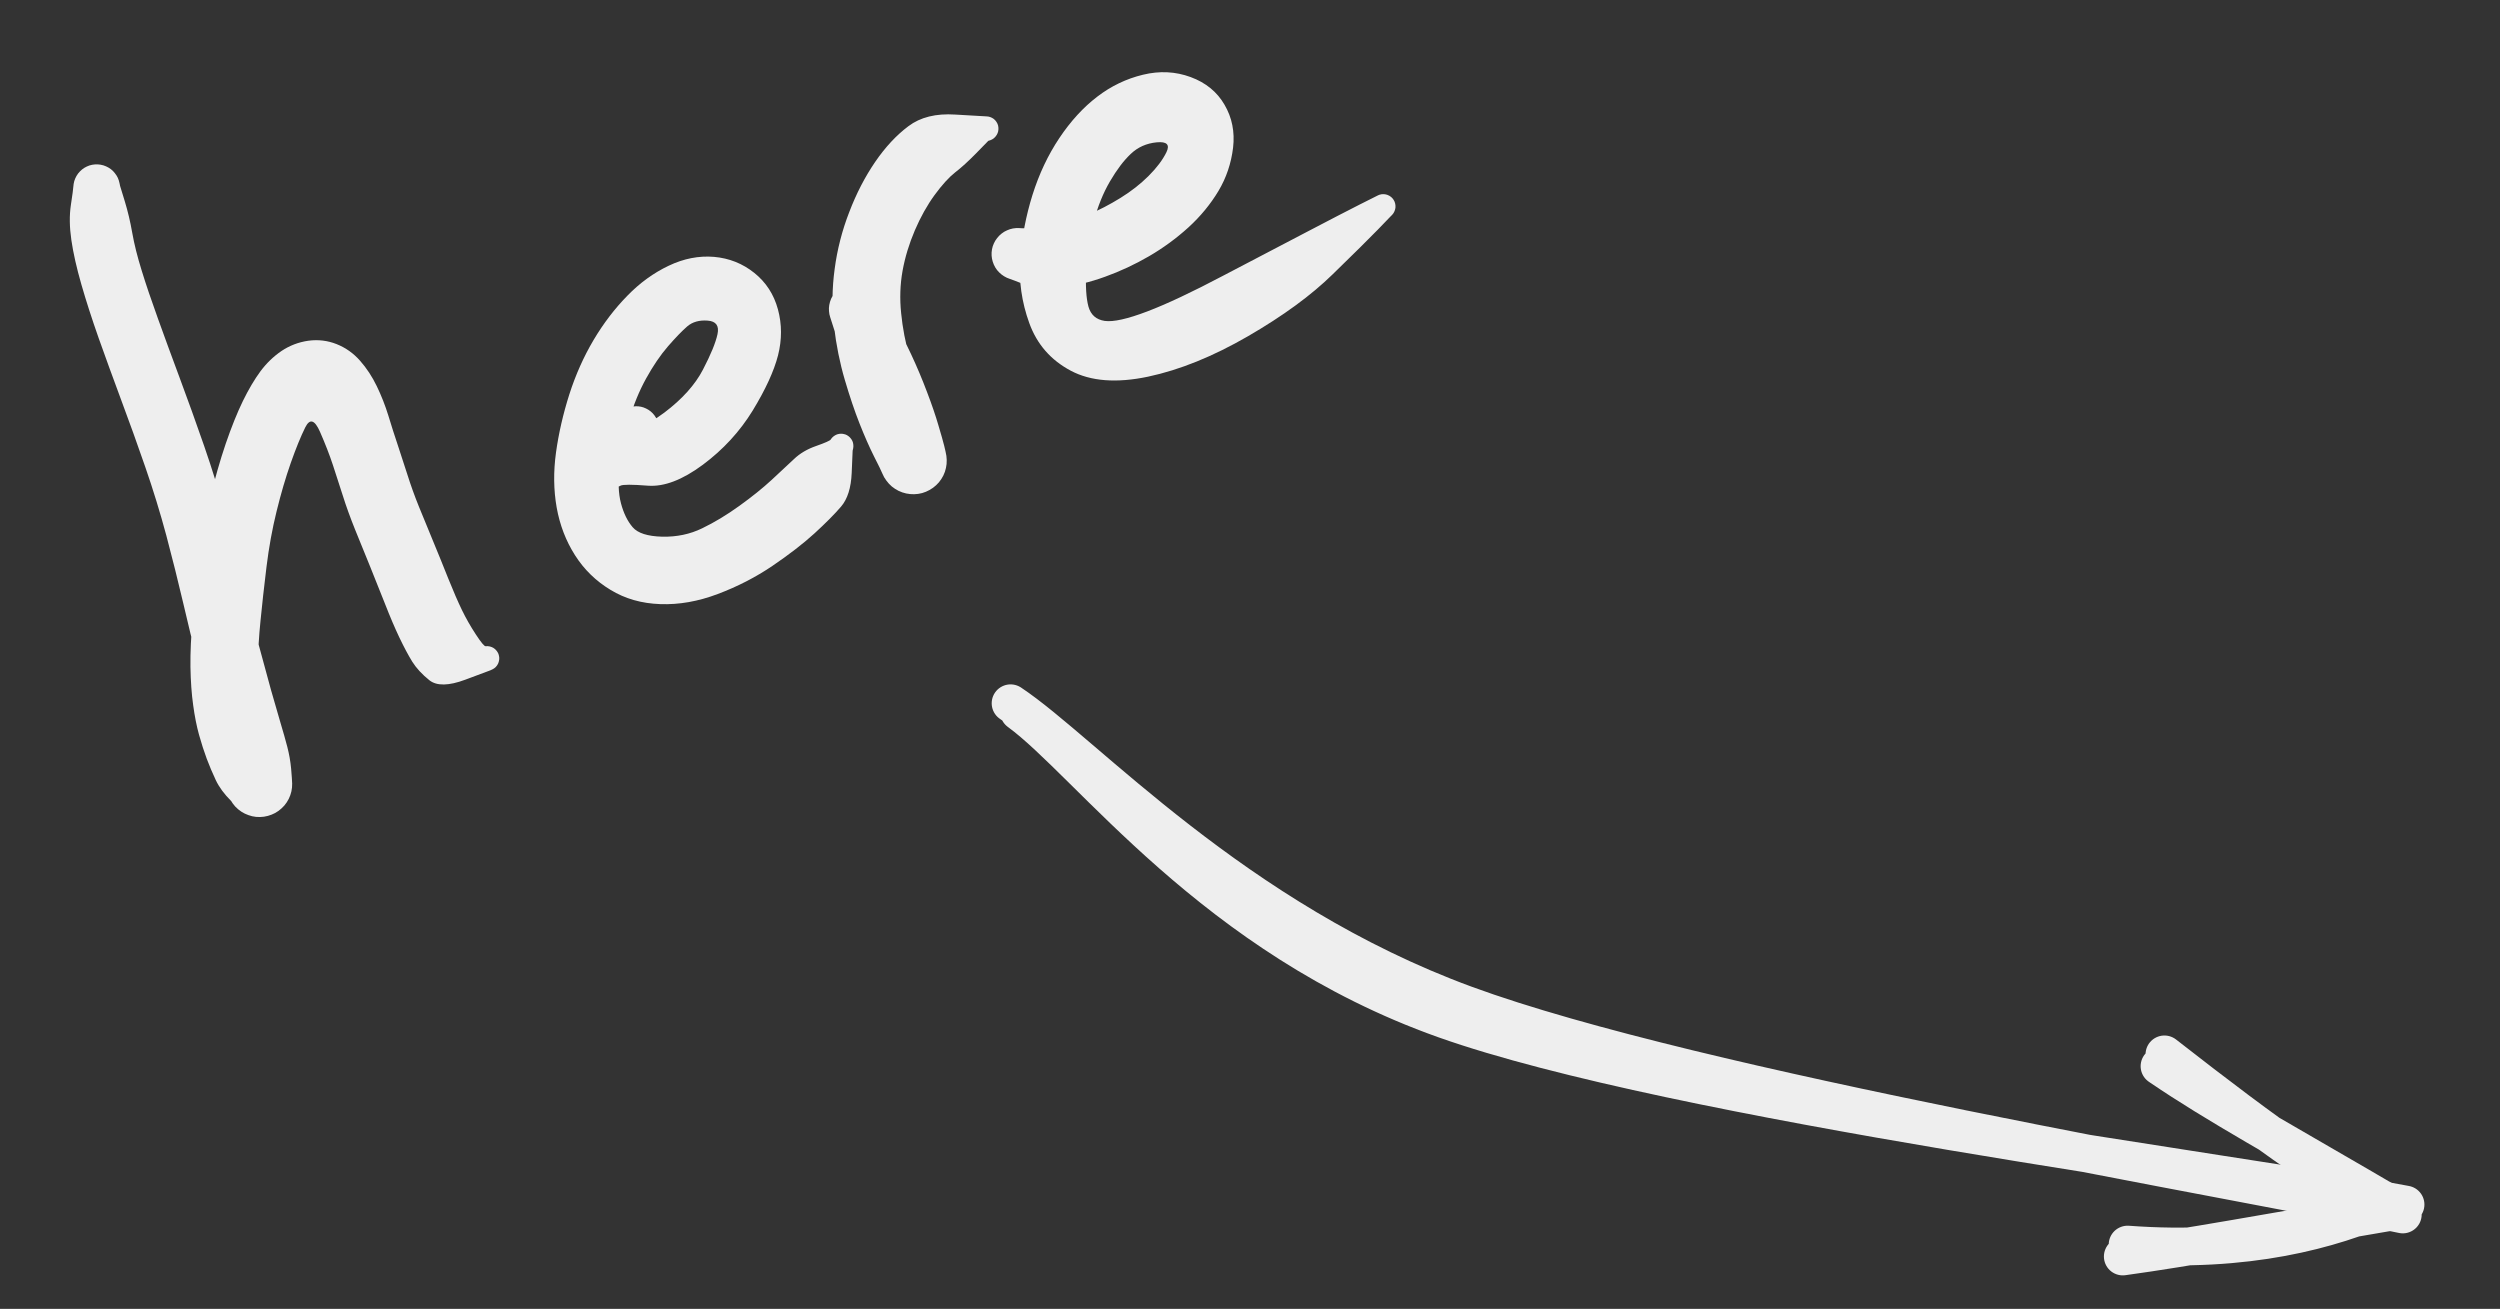 <svg version="1.1" xmlns="http://www.w3.org/2000/svg" viewBox="0 0 264.722 138.595"
     width="264.722" height="138.595">
    <rect x="0" y="0" width="264.722" height="138.595" fill="#333333" stroke="none"/>
    <g stroke-linecap="round">
        <g transform="translate(106.819 75.068) rotate(0 74.047 26.462)">
            <path d="M1.08 0.29 C8.59 5.77, 21.65 24.17, 46.12 32.87 C70.59 41.56, 131.01 49.29, 147.9 52.48 M0.19 -0.6 C7.98 4.57, 23.78 22.28, 48.35 31.3 C72.92 40.32, 131.01 49.98, 147.61 53.53"
                  stroke="#eee" stroke-width="4" fill="none"></path>
        </g>
        <g transform="translate(106.819 75.068) rotate(0 74.047 26.462)">
            <path d="M118.47 56.72 C131.23 57.67, 140.06 55.12, 145.98 52.54 M117.96 57.98 C125 57.01, 132.72 55.56, 147.39 53.07"
                  stroke="#eee" stroke-width="4" fill="none"></path>
        </g>
        <g transform="translate(106.819 75.068) rotate(0 74.047 26.462)">
            <path d="M122.37 36.58 C133.62 45.36, 140.94 50.6, 145.98 52.54 M121.85 37.83 C127.96 41.99, 134.7 45.63, 147.39 53.07"
                  stroke="#eee" stroke-width="4" fill="none"></path>
        </g>
    </g>
    <mask></mask>
    <g transform="translate(10.236 19.869) rotate(0 20.714 31.853)"
       stroke="none">
        <path fill="#eee"
              d="M 2.48,-0.18 Q 2.48,-0.18 2.97,1.42 3.46,3.02 3.77,4.80 4.08,6.57 4.77,8.79 5.45,11.00 6.49,13.87 7.52,16.74 8.81,20.20 10.10,23.66 11.38,27.35 12.66,31.04 13.71,34.91 14.76,38.78 15.61,42.29 16.46,45.81 17.18,48.49 17.90,51.18 18.46,53.19 19.03,55.19 19.46,56.65 19.90,58.11 20.19,59.23 20.48,60.35 20.59,61.51 20.69,62.68 20.70,63.10 20.71,63.52 20.62,63.93 20.53,64.34 20.34,64.72 20.15,65.10 19.87,65.42 19.60,65.74 19.26,65.99 18.92,66.24 18.53,66.39 18.13,66.55 17.72,66.61 17.30,66.67 16.88,66.63 16.46,66.59 16.06,66.44 15.66,66.30 15.31,66.07 14.96,65.84 14.67,65.53 14.39,65.22 14.18,64.85 13.98,64.48 13.87,64.07 13.76,63.66 14.56,64.86 15.35,66.06 14.24,64.95 13.13,63.84 12.61,62.73 12.09,61.63 11.65,60.46 11.22,59.30 10.84,57.94 10.46,56.58 10.22,54.81 9.97,53.04 9.93,50.75 9.90,48.47 10.17,45.53 10.45,42.60 10.84,39.40 11.23,36.19 11.99,33.00 12.75,29.81 13.66,27.13 14.58,24.45 15.48,22.60 16.39,20.74 17.34,19.45 18.30,18.16 19.58,17.29 20.87,16.43 22.42,16.21 23.97,16.00 25.41,16.57 26.86,17.15 27.90,18.34 28.94,19.52 29.66,21.02 30.39,22.53 30.89,24.15 31.38,25.77 31.88,27.25 32.37,28.73 32.91,30.41 33.44,32.09 34.12,33.77 34.81,35.45 35.61,37.40 36.42,39.35 37.23,41.39 38.05,43.43 38.68,44.73 39.31,46.03 40.15,47.31 40.98,48.58 41.19,48.56 41.40,48.53 41.61,48.58 41.82,48.63 42.00,48.73 42.18,48.84 42.32,49.01 42.46,49.17 42.54,49.36 42.61,49.56 42.63,49.77 42.64,49.99 42.58,50.19 42.53,50.40 42.41,50.57 42.29,50.75 42.12,50.88 41.95,51.01 41.75,51.07 41.55,51.14 41.34,51.14 41.12,51.14 40.92,51.08 40.72,51.01 40.55,50.88 40.38,50.75 40.26,50.58 40.14,50.40 40.08,50.20 40.03,49.99 40.04,49.78 40.05,49.57 40.13,49.37 40.21,49.17 40.34,49.01 40.48,48.85 40.66,48.74 40.84,48.63 41.05,48.58 41.26,48.54 41.47,48.56 41.68,48.58 41.87,48.67 42.07,48.76 42.22,48.90 42.38,49.05 42.48,49.24 42.58,49.42 42.61,49.63 42.65,49.84 42.61,50.05 42.58,50.26 42.48,50.45 42.38,50.64 42.23,50.79 42.07,50.93 41.88,51.02 41.69,51.11 41.69,51.11 41.69,51.11 39.04,52.10 36.40,53.09 35.23,52.16 34.07,51.23 33.42,50.20 32.78,49.16 32.05,47.63 31.32,46.09 30.54,44.09 29.75,42.08 28.95,40.11 28.14,38.15 27.36,36.20 26.58,34.26 26.07,32.63 25.55,31.00 25.02,29.39 24.49,27.78 23.65,25.86 22.81,23.94 22.09,25.38 21.38,26.81 20.55,29.16 19.73,31.50 19.05,34.28 18.36,37.07 17.98,40.18 17.60,43.29 17.35,45.85 17.09,48.41 17.10,50.26 17.10,52.11 17.26,53.42 17.42,54.74 17.68,55.78 17.94,56.82 18.13,58.45 18.31,60.08 19.50,61.38 20.69,62.68 20.70,63.10 20.71,63.52 20.62,63.93 20.53,64.34 20.34,64.72 20.15,65.10 19.88,65.42 19.60,65.74 19.26,65.99 18.92,66.24 18.53,66.39 18.13,66.55 17.72,66.61 17.30,66.67 16.88,66.63 16.46,66.59 16.06,66.44 15.66,66.30 15.31,66.07 14.96,65.84 14.67,65.53 14.39,65.22 14.18,64.85 13.98,64.48 13.87,64.07 13.76,63.66 13.84,63.27 13.93,62.88 13.67,61.46 13.41,60.04 12.96,58.52 12.52,57.00 11.95,54.95 11.39,52.90 10.67,50.13 9.94,47.35 9.15,43.93 8.35,40.51 7.38,36.85 6.40,33.20 5.15,29.59 3.90,25.97 2.59,22.47 1.29,18.97 0.21,15.93 -0.86,12.89 -1.62,10.25 -2.38,7.61 -2.68,5.55 -2.98,3.49 -2.73,1.83 -2.48,0.18 -2.47,-0.11 -2.45,-0.41 -2.37,-0.70 -2.28,-0.99 -2.13,-1.25 -1.98,-1.51 -1.77,-1.72 -1.56,-1.94 -1.30,-2.10 -1.05,-2.25 -0.76,-2.35 -0.47,-2.44 -0.17,-2.46 0.11,-2.48 0.41,-2.43 0.71,-2.38 0.98,-2.26 1.26,-2.14 1.50,-1.96 1.74,-1.78 1.92,-1.54 2.11,-1.31 2.24,-1.04 2.36,-0.77 2.42,-0.47 2.48,-0.18 2.48,-0.18 L 2.48,-0.18 Z"></path>
    </g>
    <g transform="translate(67.385 45.399) rotate(0 7.919 0.266)"
       stroke="none">
        <path fill="#eee"
              d="M 1.43,1.93 Q 1.43,1.93 0.38,3.14 -0.66,4.35 -1.00,5.09 -1.33,5.83 -1.68,6.03 -2.02,6.22 -2.40,6.33 -2.78,6.43 -3.17,6.45 -3.57,6.46 -3.96,6.38 -4.34,6.30 -4.70,6.13 -5.05,5.95 -5.36,5.70 -5.66,5.45 -5.90,5.13 -6.13,4.81 -6.28,4.45 -6.44,4.09 -6.50,3.70 -6.56,3.30 -6.52,2.91 -6.49,2.52 -6.36,2.14 -6.23,1.77 -6.02,1.44 -5.80,1.11 -5.52,0.83 -5.23,0.56 -2.56,0.50 0.10,0.44 2.95,-1.70 5.80,-3.85 7.05,-6.26 8.30,-8.66 8.59,-10.01 8.88,-11.35 7.55,-11.45 6.22,-11.55 5.39,-10.84 4.57,-10.13 3.35,-8.73 2.14,-7.33 1.03,-5.32 -0.08,-3.31 -0.77,-0.91 -1.46,1.48 -1.76,3.90 -2.05,6.33 -1.63,7.90 -1.21,9.48 -0.39,10.43 0.42,11.37 2.73,11.43 5.05,11.48 6.97,10.54 8.90,9.61 10.90,8.17 12.90,6.73 14.32,5.42 15.74,4.11 16.69,3.21 17.63,2.31 19.05,1.82 20.47,1.32 20.58,1.14 20.69,0.96 20.85,0.83 21.02,0.69 21.22,0.61 21.41,0.54 21.63,0.53 21.84,0.52 22.04,0.58 22.25,0.64 22.42,0.76 22.60,0.88 22.72,1.05 22.85,1.22 22.92,1.42 22.98,1.62 22.98,1.84 22.98,2.05 22.91,2.25 22.84,2.45 22.71,2.62 22.58,2.79 22.40,2.90 22.22,3.02 22.02,3.07 21.81,3.13 21.60,3.12 21.39,3.10 21.19,3.02 20.99,2.94 20.83,2.80 20.67,2.66 20.57,2.48 20.46,2.30 20.41,2.09 20.37,1.88 20.40,1.67 20.42,1.46 20.51,1.27 20.60,1.07 20.75,0.92 20.90,0.77 21.09,0.67 21.28,0.57 21.49,0.54 21.70,0.51 21.91,0.55 22.12,0.58 22.30,0.68 22.49,0.79 22.63,0.94 22.78,1.10 22.87,1.29 22.95,1.48 22.97,1.70 22.99,1.91 22.95,2.11 22.90,2.32 22.90,2.32 22.90,2.32 22.80,4.68 22.70,7.05 21.67,8.25 20.64,9.45 18.86,11.08 17.07,12.71 14.41,14.52 11.75,16.32 8.62,17.50 5.50,18.68 2.53,18.57 -0.43,18.47 -2.74,17.06 -5.06,15.66 -6.50,13.39 -7.94,11.13 -8.44,8.34 -8.93,5.56 -8.51,2.51 -8.09,-0.52 -7.10,-3.64 -6.10,-6.75 -4.53,-9.40 -2.96,-12.04 -0.96,-14.08 1.02,-16.12 3.42,-17.26 5.81,-18.40 8.22,-18.20 10.63,-17.99 12.49,-16.50 14.35,-15.01 14.99,-12.64 15.63,-10.27 15.00,-7.77 14.36,-5.28 12.32,-1.93 10.27,1.41 7.03,3.82 3.79,6.22 1.23,6.03 -1.33,5.83 -1.68,6.03 -2.02,6.22 -2.40,6.33 -2.78,6.43 -3.17,6.45 -3.57,6.46 -3.96,6.38 -4.34,6.30 -4.70,6.13 -5.05,5.95 -5.36,5.70 -5.66,5.45 -5.90,5.13 -6.13,4.81 -6.28,4.45 -6.44,4.09 -6.50,3.70 -6.56,3.31 -6.52,2.91 -6.49,2.52 -6.36,2.14 -6.23,1.77 -6.02,1.44 -5.81,1.11 -5.52,0.83 -5.23,0.56 -4.90,0.04 -4.56,-0.47 -2.99,-1.20 -1.43,-1.93 -1.17,-2.07 -0.92,-2.21 -0.64,-2.29 -0.36,-2.37 -0.07,-2.38 0.21,-2.39 0.49,-2.33 0.77,-2.27 1.03,-2.14 1.29,-2.02 1.52,-1.83 1.74,-1.65 1.91,-1.42 2.09,-1.18 2.20,-0.91 2.31,-0.65 2.35,-0.36 2.40,-0.07 2.37,0.20 2.35,0.49 2.25,0.77 2.16,1.04 2.00,1.29 1.85,1.53 1.64,1.73 1.43,1.93 1.43,1.93 L 1.43,1.93 Z"></path>
    </g>
    <g transform="translate(90.552 32.752) rotate(0 7.151 -1.33)"
       stroke="none">
        <path fill="#eee"
              d="M 2.54,-1.17 Q 2.54,-1.17 3.77,0.79 5.00,2.75 5.92,4.75 6.85,6.74 7.61,8.76 8.38,10.78 8.82,12.30 9.27,13.81 9.43,14.46 9.59,15.10 9.66,15.52 9.72,15.95 9.68,16.38 9.64,16.80 9.50,17.21 9.36,17.62 9.12,17.98 8.89,18.34 8.57,18.63 8.26,18.92 7.88,19.13 7.51,19.34 7.09,19.46 6.68,19.57 6.25,19.58 5.82,19.59 5.40,19.50 4.98,19.41 4.59,19.22 4.21,19.03 3.88,18.76 3.55,18.48 3.30,18.13 3.04,17.79 2.88,17.39 2.72,16.99 1.98,15.54 1.25,14.08 0.47,12.11 -0.31,10.14 -1.10,7.46 -1.89,4.77 -2.24,1.79 -2.59,-1.19 -2.17,-4.28 -1.76,-7.38 -0.62,-10.31 0.50,-13.24 2.12,-15.61 3.74,-17.97 5.64,-19.39 7.53,-20.82 10.60,-20.62 13.66,-20.43 13.87,-20.43 14.09,-20.43 14.29,-20.36 14.49,-20.29 14.66,-20.17 14.83,-20.04 14.95,-19.86 15.07,-19.69 15.13,-19.48 15.18,-19.28 15.17,-19.07 15.16,-18.85 15.08,-18.66 15.01,-18.46 14.87,-18.30 14.73,-18.13 14.55,-18.02 14.37,-17.91 14.16,-17.87 13.95,-17.82 13.74,-17.84 13.53,-17.86 13.34,-17.95 13.14,-18.04 12.99,-18.19 12.84,-18.33 12.74,-18.52 12.64,-18.71 12.60,-18.92 12.56,-19.13 12.60,-19.34 12.63,-19.55 12.73,-19.73 12.83,-19.92 12.98,-20.07 13.14,-20.22 13.33,-20.31 13.52,-20.40 13.73,-20.42 13.94,-20.44 14.15,-20.40 14.36,-20.35 14.54,-20.24 14.72,-20.14 14.86,-19.97 15.00,-19.81 15.08,-19.62 15.16,-19.42 15.17,-19.21 15.18,-18.99 15.13,-18.79 15.07,-18.58 14.95,-18.41 14.83,-18.23 14.67,-18.10 14.50,-17.97 14.30,-17.90 14.09,-17.84 14.10,-17.84 14.10,-17.84 12.84,-16.55 11.59,-15.27 10.59,-14.50 9.60,-13.72 8.41,-12.10 7.23,-10.48 6.32,-8.36 5.41,-6.23 5.02,-4.08 4.63,-1.92 4.87,0.42 5.10,2.76 5.77,5.11 6.44,7.45 7.48,10.33 8.52,13.21 9.05,14.16 9.59,15.10 9.66,15.52 9.72,15.95 9.68,16.38 9.64,16.80 9.50,17.21 9.36,17.62 9.12,17.98 8.89,18.34 8.57,18.63 8.26,18.92 7.88,19.13 7.51,19.34 7.09,19.46 6.68,19.57 6.25,19.58 5.82,19.59 5.40,19.50 4.98,19.41 4.59,19.22 4.21,19.03 3.88,18.76 3.55,18.48 3.30,18.13 3.04,17.79 2.88,17.39 2.72,16.99 2.66,16.32 2.59,15.65 2.28,14.39 1.96,13.14 1.33,11.36 0.70,9.58 -0.21,7.59 -1.12,5.59 -1.83,3.38 -2.54,1.17 -2.64,0.85 -2.75,0.53 -2.77,0.19 -2.80,-0.13 -2.74,-0.47 -2.68,-0.80 -2.55,-1.11 -2.41,-1.42 -2.20,-1.69 -2.00,-1.96 -1.74,-2.17 -1.47,-2.38 -1.17,-2.52 -0.86,-2.66 -0.53,-2.73 -0.20,-2.79 0.13,-2.77 0.47,-2.76 0.79,-2.66 1.12,-2.56 1.41,-2.39 1.70,-2.22 1.94,-1.98 2.18,-1.75 2.36,-1.46 2.54,-1.17 2.54,-1.17 L 2.54,-1.17 Z"></path>
    </g>
    <g transform="translate(107.75 26.902) rotate(0 20.507 -2.334)"
       stroke="none">
        <path fill="#eee"
              d="M 0.50,-2.73 Q 0.50,-2.73 1.89,-2.76 3.29,-2.79 4.50,-3.12 5.72,-3.44 7.45,-4.16 9.18,-4.88 10.89,-5.94 12.59,-6.99 13.88,-8.28 15.17,-9.57 15.76,-10.78 16.35,-11.99 14.72,-11.83 13.10,-11.67 11.98,-10.60 10.86,-9.54 9.78,-7.69 8.70,-5.84 8.05,-3.40 7.40,-0.96 7.27,1.62 7.14,4.21 7.50,5.55 7.87,6.88 9.23,7.08 10.59,7.27 13.72,6.08 16.85,4.89 21.79,2.28 26.73,-0.31 30.60,-2.33 34.46,-4.35 36.20,-5.23 37.94,-6.11 38.13,-6.20 38.32,-6.30 38.53,-6.33 38.74,-6.36 38.95,-6.32 39.16,-6.29 39.35,-6.18 39.53,-6.08 39.68,-5.92 39.82,-5.77 39.91,-5.57 39.99,-5.38 40.01,-5.17 40.03,-4.96 39.98,-4.75 39.93,-4.54 39.82,-4.36 39.71,-4.18 39.55,-4.05 39.38,-3.91 39.18,-3.84 38.98,-3.76 38.77,-3.75 38.56,-3.74 38.36,-3.80 38.15,-3.86 37.98,-3.99 37.80,-4.11 37.68,-4.28 37.55,-4.45 37.49,-4.65 37.42,-4.86 37.43,-5.07 37.43,-5.28 37.50,-5.48 37.57,-5.68 37.70,-5.85 37.83,-6.02 38.01,-6.13 38.19,-6.25 38.40,-6.30 38.60,-6.36 38.81,-6.34 39.02,-6.33 39.22,-6.24 39.42,-6.16 39.58,-6.02 39.74,-5.88 39.84,-5.70 39.95,-5.52 39.99,-5.31 40.03,-5.10 40.01,-4.89 39.98,-4.68 39.89,-4.49 39.80,-4.29 39.65,-4.14 39.50,-3.99 39.50,-3.99 39.50,-3.99 38.15,-2.59 36.79,-1.19 33.37,2.14 29.96,5.48 24.40,8.70 18.85,11.91 13.83,12.98 8.81,14.04 5.63,12.35 2.45,10.66 1.24,7.31 0.03,3.97 0.28,0.51 0.54,-2.94 1.58,-6.27 2.63,-9.60 4.42,-12.28 6.22,-14.97 8.43,-16.66 10.63,-18.35 13.28,-18.99 15.92,-19.63 18.33,-18.74 20.74,-17.85 21.92,-15.80 23.11,-13.76 22.82,-11.27 22.52,-8.77 21.27,-6.68 20.02,-4.59 18.10,-2.83 16.17,-1.08 13.92,0.23 11.66,1.54 9.27,2.40 6.88,3.27 4.54,3.54 2.21,3.81 0.85,3.27 -0.50,2.73 -0.82,2.63 -1.14,2.53 -1.43,2.35 -1.71,2.18 -1.95,1.94 -2.19,1.71 -2.36,1.42 -2.53,1.13 -2.63,0.81 -2.73,0.49 -2.75,0.16 -2.77,-0.17 -2.71,-0.50 -2.65,-0.83 -2.51,-1.13 -2.37,-1.44 -2.16,-1.70 -1.96,-1.96 -1.69,-2.17 -1.43,-2.38 -1.12,-2.51 -0.82,-2.65 -0.49,-2.71 -0.16,-2.77 0.17,-2.75 0.50,-2.73 0.50,-2.73 L 0.50,-2.73 Z"></path>
    </g>
</svg>
